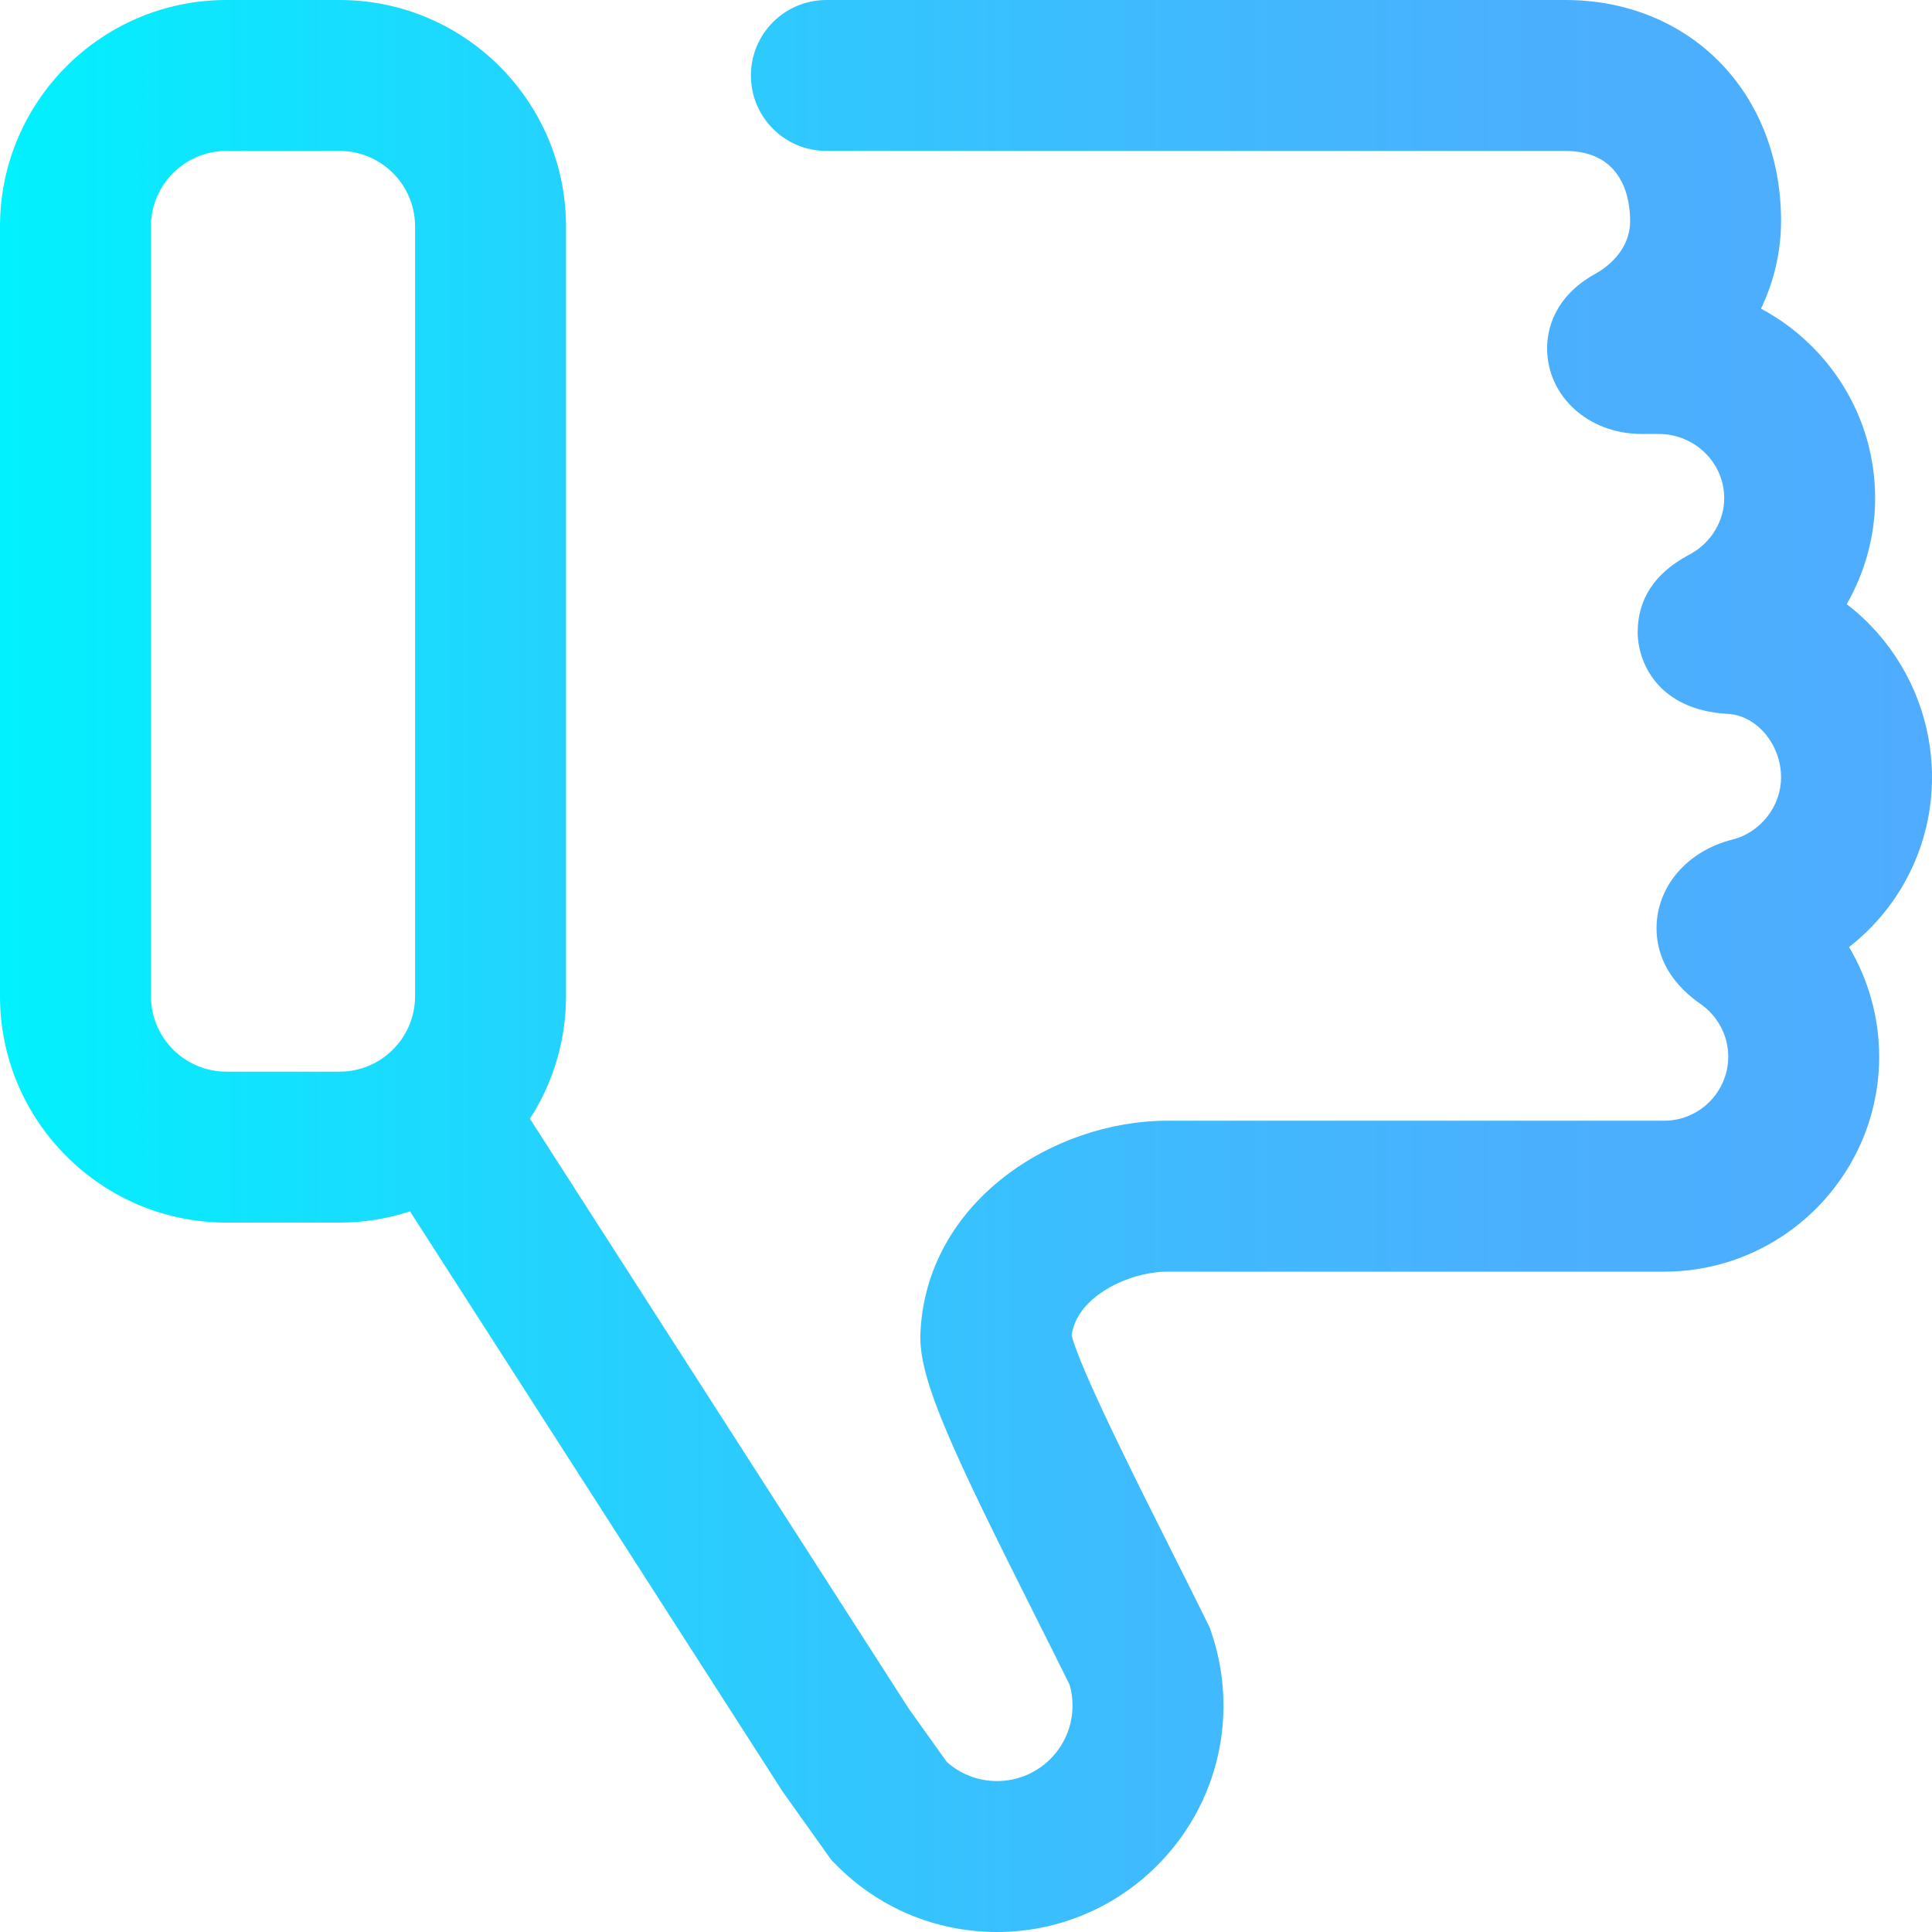 <?xml version="1.0" encoding="iso-8859-1"?>
<!-- Generator: Adobe Illustrator 19.0.0, SVG Export Plug-In . SVG Version: 6.00 Build 0)  -->
<svg version="1.1" id="Capa_1" xmlns="http://www.w3.org/2000/svg" xmlns:xlink="http://www.w3.org/1999/xlink" x="0px" y="0px"
	 viewBox="0 0 512 512" style="enable-background:new 0 0 512 512;" xml:space="preserve">
<linearGradient id="SVGID_1_" gradientUnits="userSpaceOnUse" x1="0" y1="258" x2="512" y2="258" gradientTransform="matrix(1 0 0 -1 0 514)">
	<stop  offset="0" style="stop-color:#00F2FE"/>
	<stop  offset="0.021" style="stop-color:#03EFFE"/>
	<stop  offset="0.293" style="stop-color:#24D2FE"/>
	<stop  offset="0.554" style="stop-color:#3CBDFE"/>
	<stop  offset="0.796" style="stop-color:#4AB0FE"/>
	<stop  offset="1" style="stop-color:#4FACFE"/>
</linearGradient>
<path style="fill:url(#SVGID_1_);" d="M512,206c0-14.156-5.172-27.793-14.563-38.398c-2.471-2.791-5.164-5.293-8.038-7.487
	c4.851-8.455,7.535-18.124,7.535-28.115c0-21.677-12.255-40.567-30.247-50.204C470.13,74.592,472,66.687,472,58.571
	C472,24.633,447.938,0,414.786,0H219c-11.046,0-20,8.954-20,20s8.954,20,20,20h195.786C430.322,40,432,52.987,432,58.571
	c0,8.252-6.97,12.739-9.105,13.917C411.675,78.677,410,87.569,410,92.318C410,105.037,420.981,115,435,115h4.511
	c9.607,0,17.423,7.626,17.423,17c0,5.966-3.324,11.587-8.674,14.668c-0.339,0.195-0.654,0.363-0.94,0.517
	c-8.838,4.774-13.319,11.634-13.319,20.39c0,7.547,5.038,20.593,23.92,21.612C465.552,189.6,472,197.299,472,206
	c0,7.672-5.422,14.609-12.892,16.493C447.081,225.527,439,234.974,439,246c0,5.459,2.013,13.362,11.6,20.014
	c4.634,3.215,7.4,8.443,7.4,13.986c0,9.374-7.626,17-17,17H309.426c-30.47,0-64.184,21.642-65.52,56.607l-0.015,0.764
	c0,12.024,8.777,30.694,30.327,73.598c3.268,6.506,6.367,12.677,9.25,18.526c0.507,1.777,0.763,3.624,0.763,5.505
	c0,11.028-8.972,20-20,20c-4.982,0-9.673-1.802-13.345-5.101l-10.091-14.143L140.432,296.475C146.484,287.109,150,275.957,150,264
	V60c0-33.084-26.916-60-60-60H60C26.916,0,0,26.916,0,60v204c0,33.084,26.916,60,60,60h30c6.513,0,12.786-1.043,18.663-2.971
	l98.74,153.753l12.888,18.104l1.093,1.114c11.377,11.607,26.594,18,42.848,18c33.084,0,60-26.916,60-60
	c0-6.667-1.092-13.226-3.244-19.495l-0.409-1.192l-0.557-1.132c-3.143-6.397-6.502-13.085-10.059-20.166
	c-8.962-17.841-23.756-47.296-25.975-56.153C285.43,343.38,299.444,337,309.426,337H441c31.43,0,57-25.57,57-57
	c0-10.347-2.83-20.344-7.982-29.021C503.571,240.431,512,224.026,512,206z M60,284c-11.028,0-20-8.972-20-20V60
	c0-11.028,8.972-20,20-20h30c11.028,0,20,8.972,20,20v204c0,11.028-8.972,20-20,20H60z"/>
<g>
</g>
<g>
</g>
<g>
</g>
<g>
</g>
<g>
</g>
<g>
</g>
<g>
</g>
<g>
</g>
<g>
</g>
<g>
</g>
<g>
</g>
<g>
</g>
<g>
</g>
<g>
</g>
<g>
</g>
</svg>
